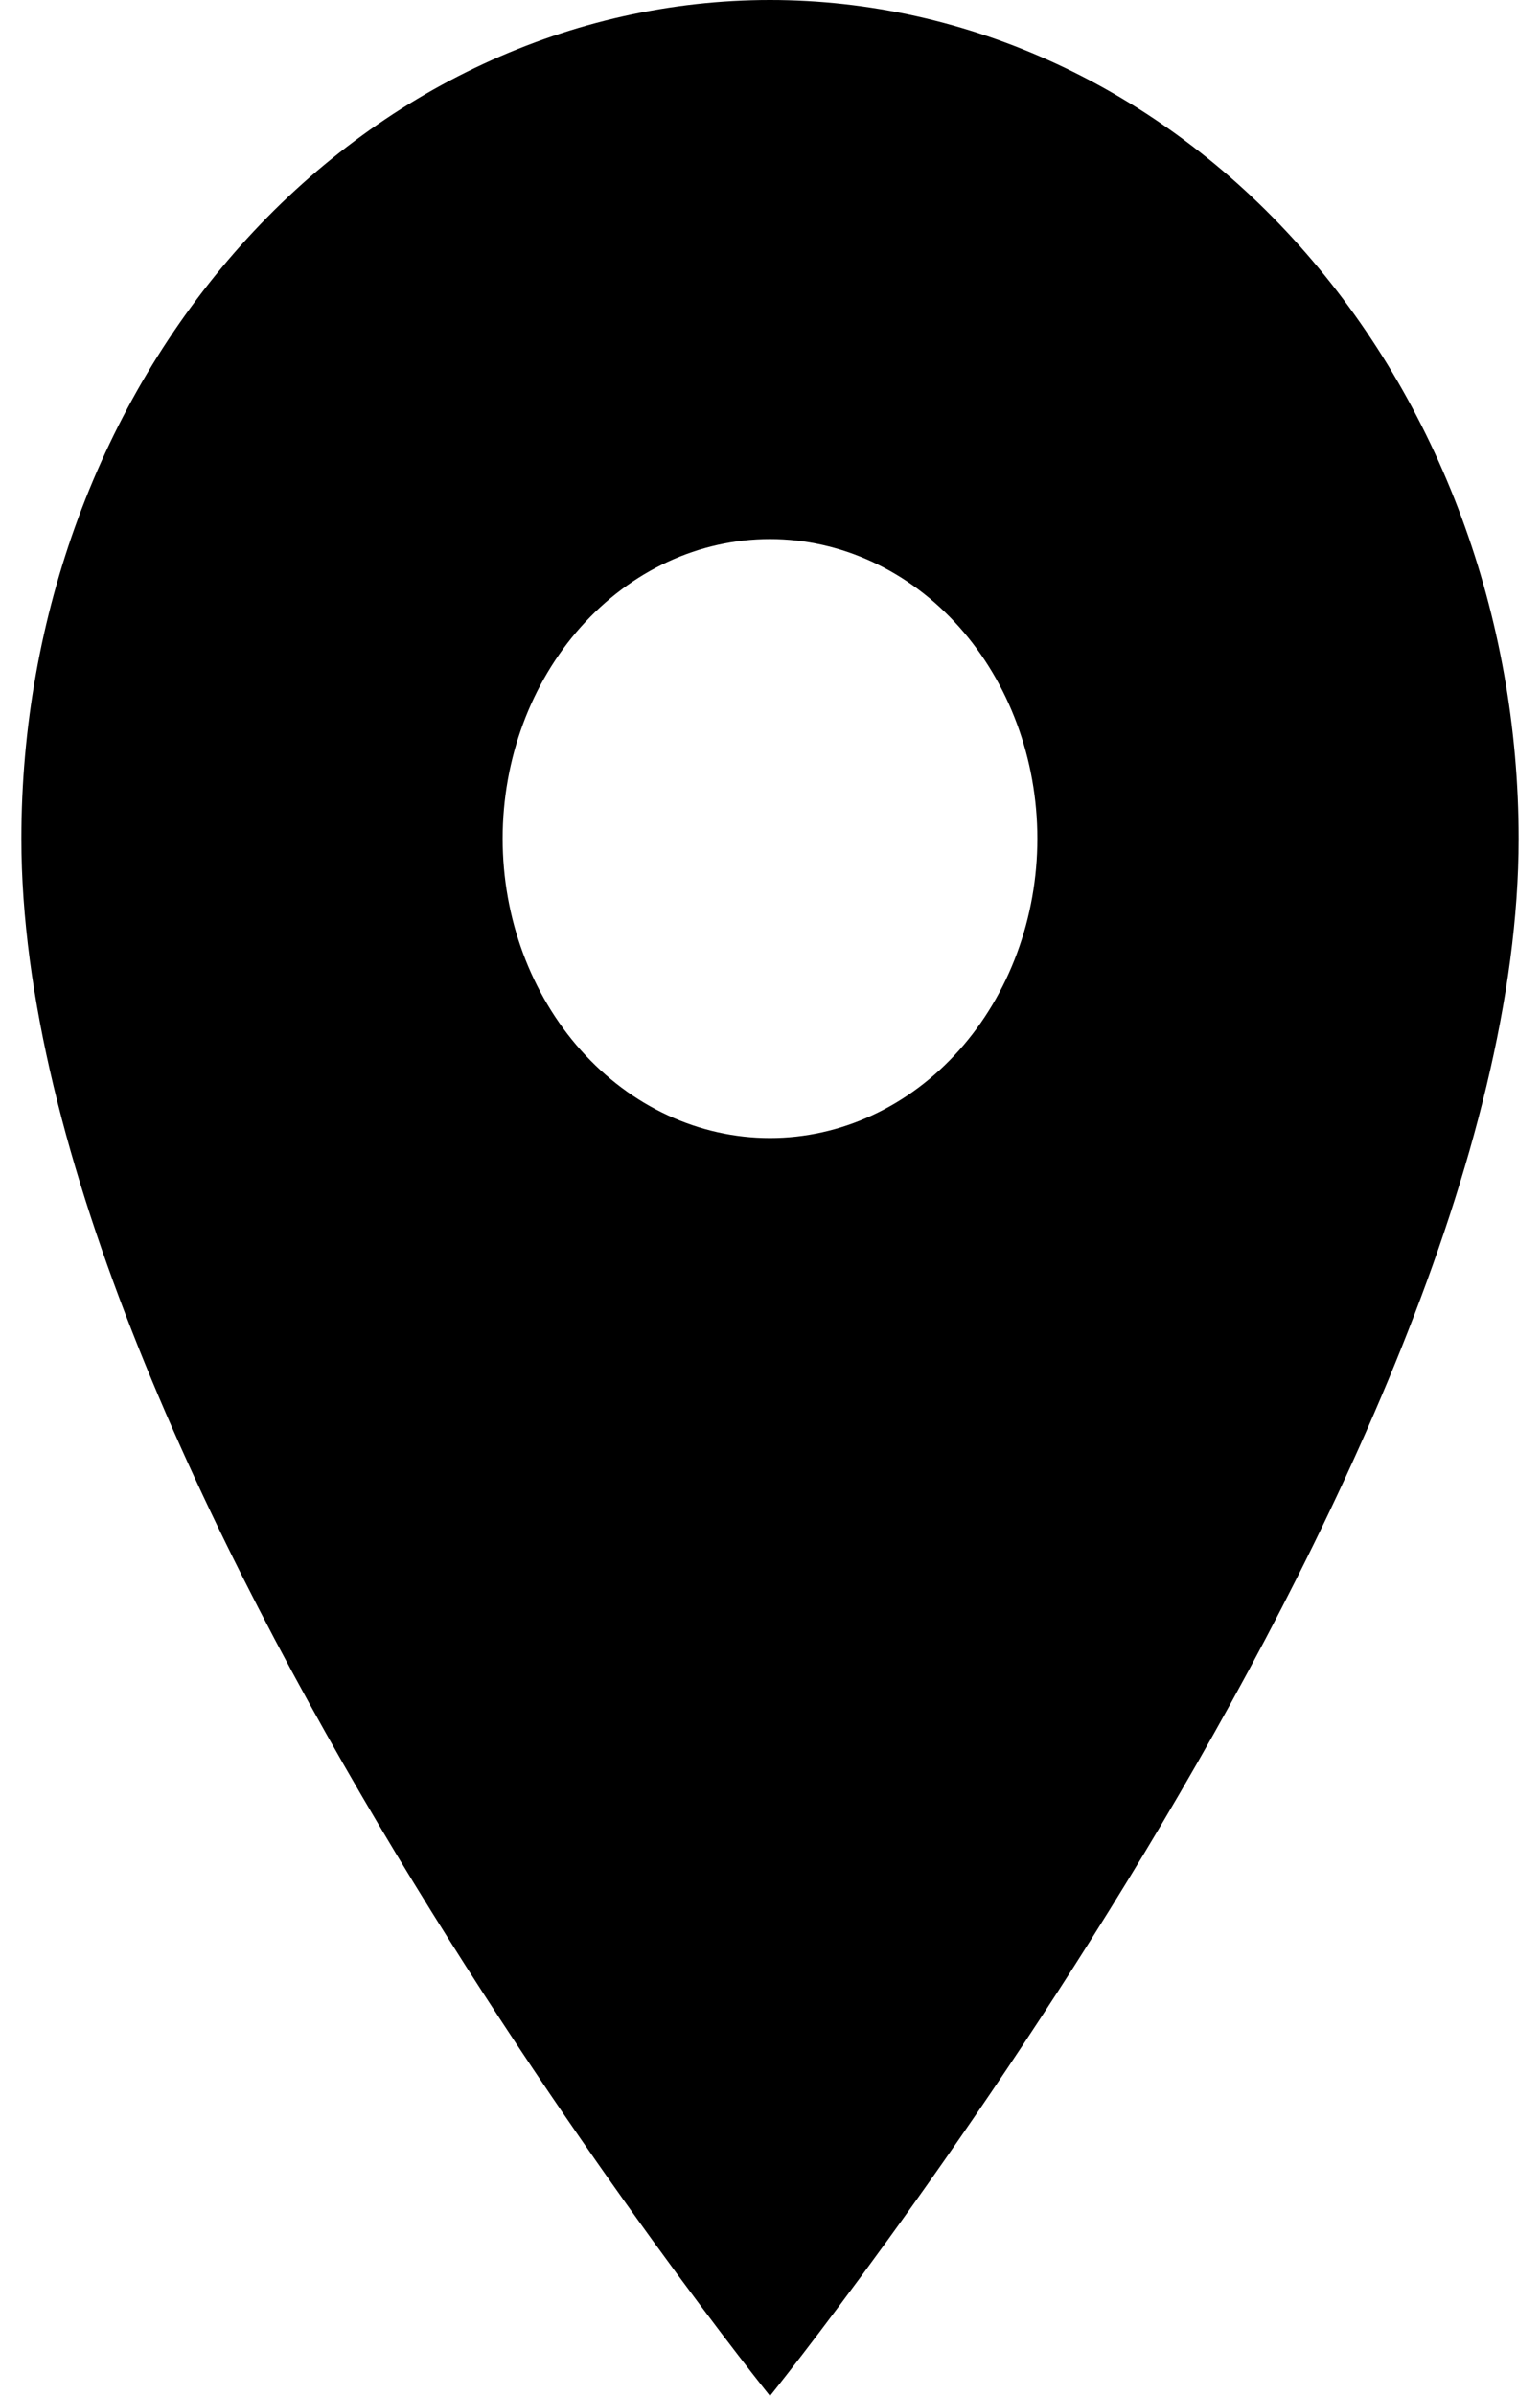 <svg width="36" height="56" viewBox="0 0 36 56" fill="none" xmlns="http://www.w3.org/2000/svg">
<path id="Vector" d="M18 26.6C16.342 26.6 14.753 25.863 13.581 24.55C12.409 23.237 11.75 21.456 11.75 19.6C11.75 17.744 12.409 15.963 13.581 14.65C14.753 13.338 16.342 12.6 18 12.6C19.658 12.6 21.247 13.338 22.419 14.65C23.591 15.963 24.25 17.744 24.25 19.6C24.25 20.519 24.088 21.43 23.774 22.279C23.46 23.128 23 23.9 22.419 24.55C21.839 25.2 21.15 25.715 20.392 26.067C19.634 26.419 18.821 26.6 18 26.6ZM18 0C13.359 0 8.908 2.065 5.626 5.741C2.344 9.416 0.5 14.402 0.5 19.6C0.5 34.3 18 56 18 56C18 56 35.5 34.3 35.5 19.6C35.5 14.402 33.656 9.416 30.374 5.741C27.093 2.065 22.641 0 18 0Z" fill="black"/>
</svg>
